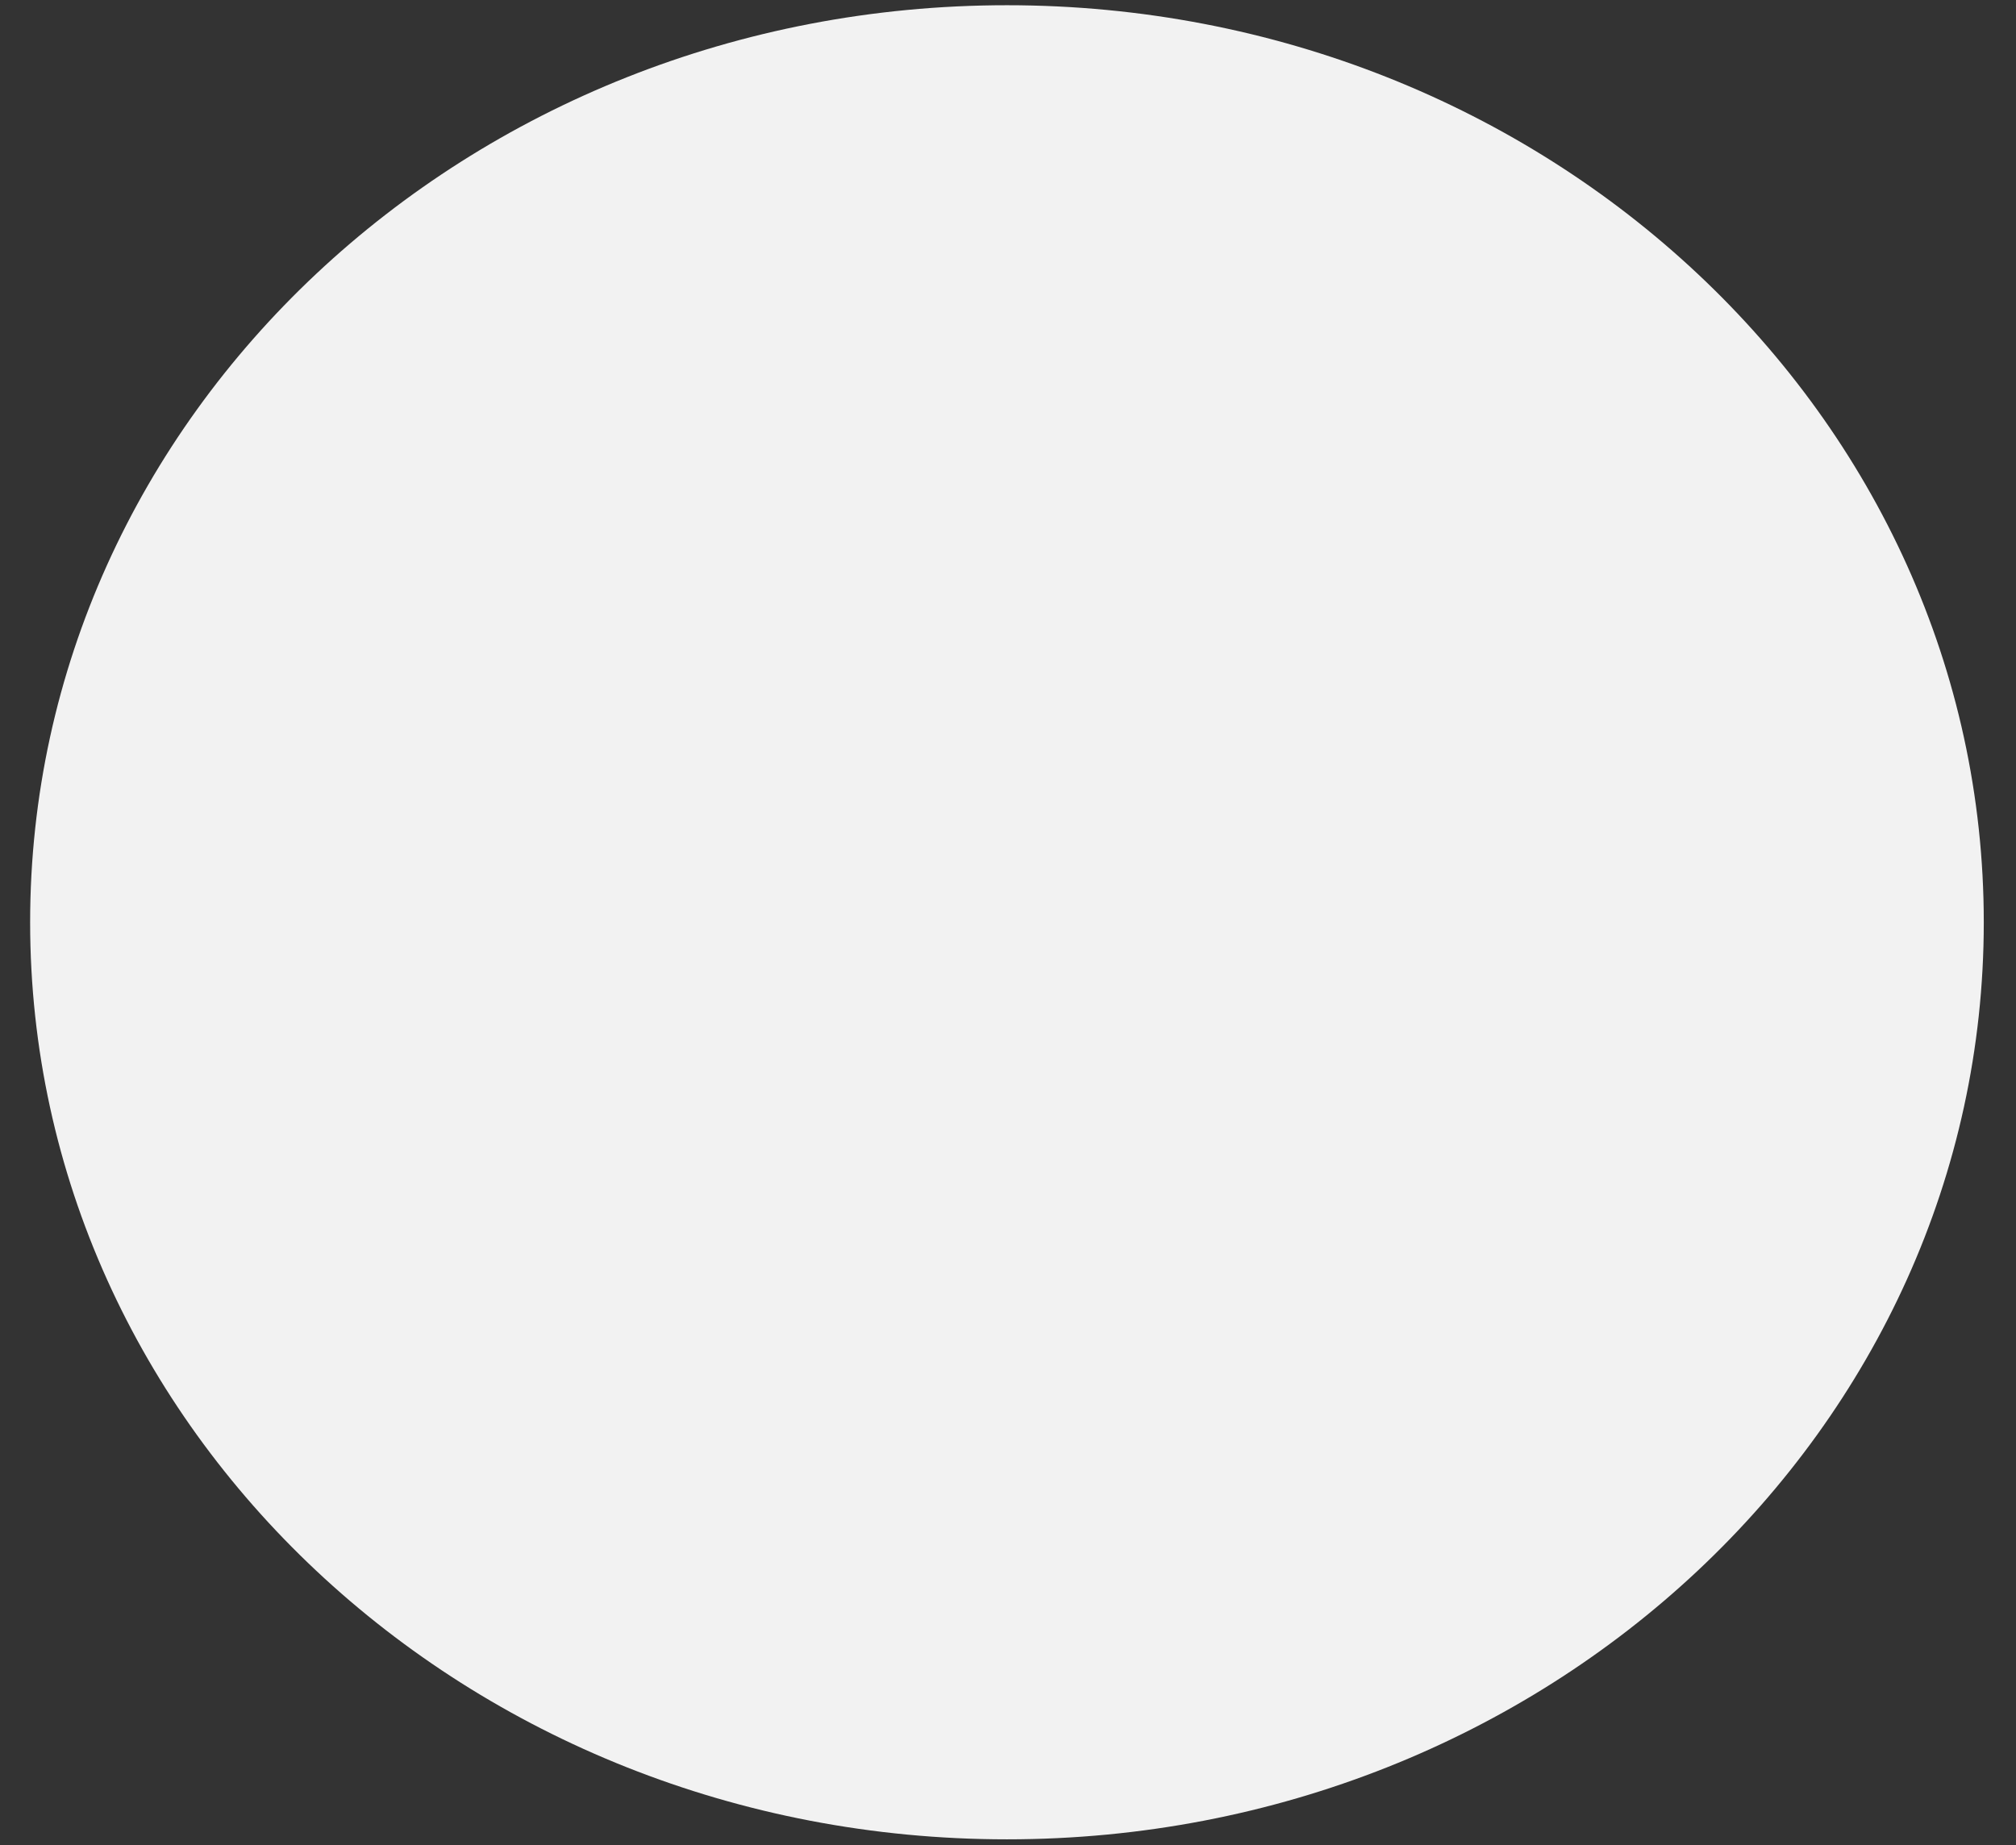 <svg width="59" height="54" viewBox="0 0 59 54" fill="none" xmlns="http://www.w3.org/2000/svg">
<rect x="0" y="0" width="59" height="54" fill="#333333" stroke="none"/>
<path d="M29.47 53.831C45.258 53.831 58.057 41.815 58.057 26.992C58.057 12.169 45.258 0.153 29.47 0.153C13.681 0.153 0.882 12.169 0.882 26.992C0.882 41.815 13.681 53.831 29.47 53.831Z" fill="#F2F2F2"/>
</svg>
